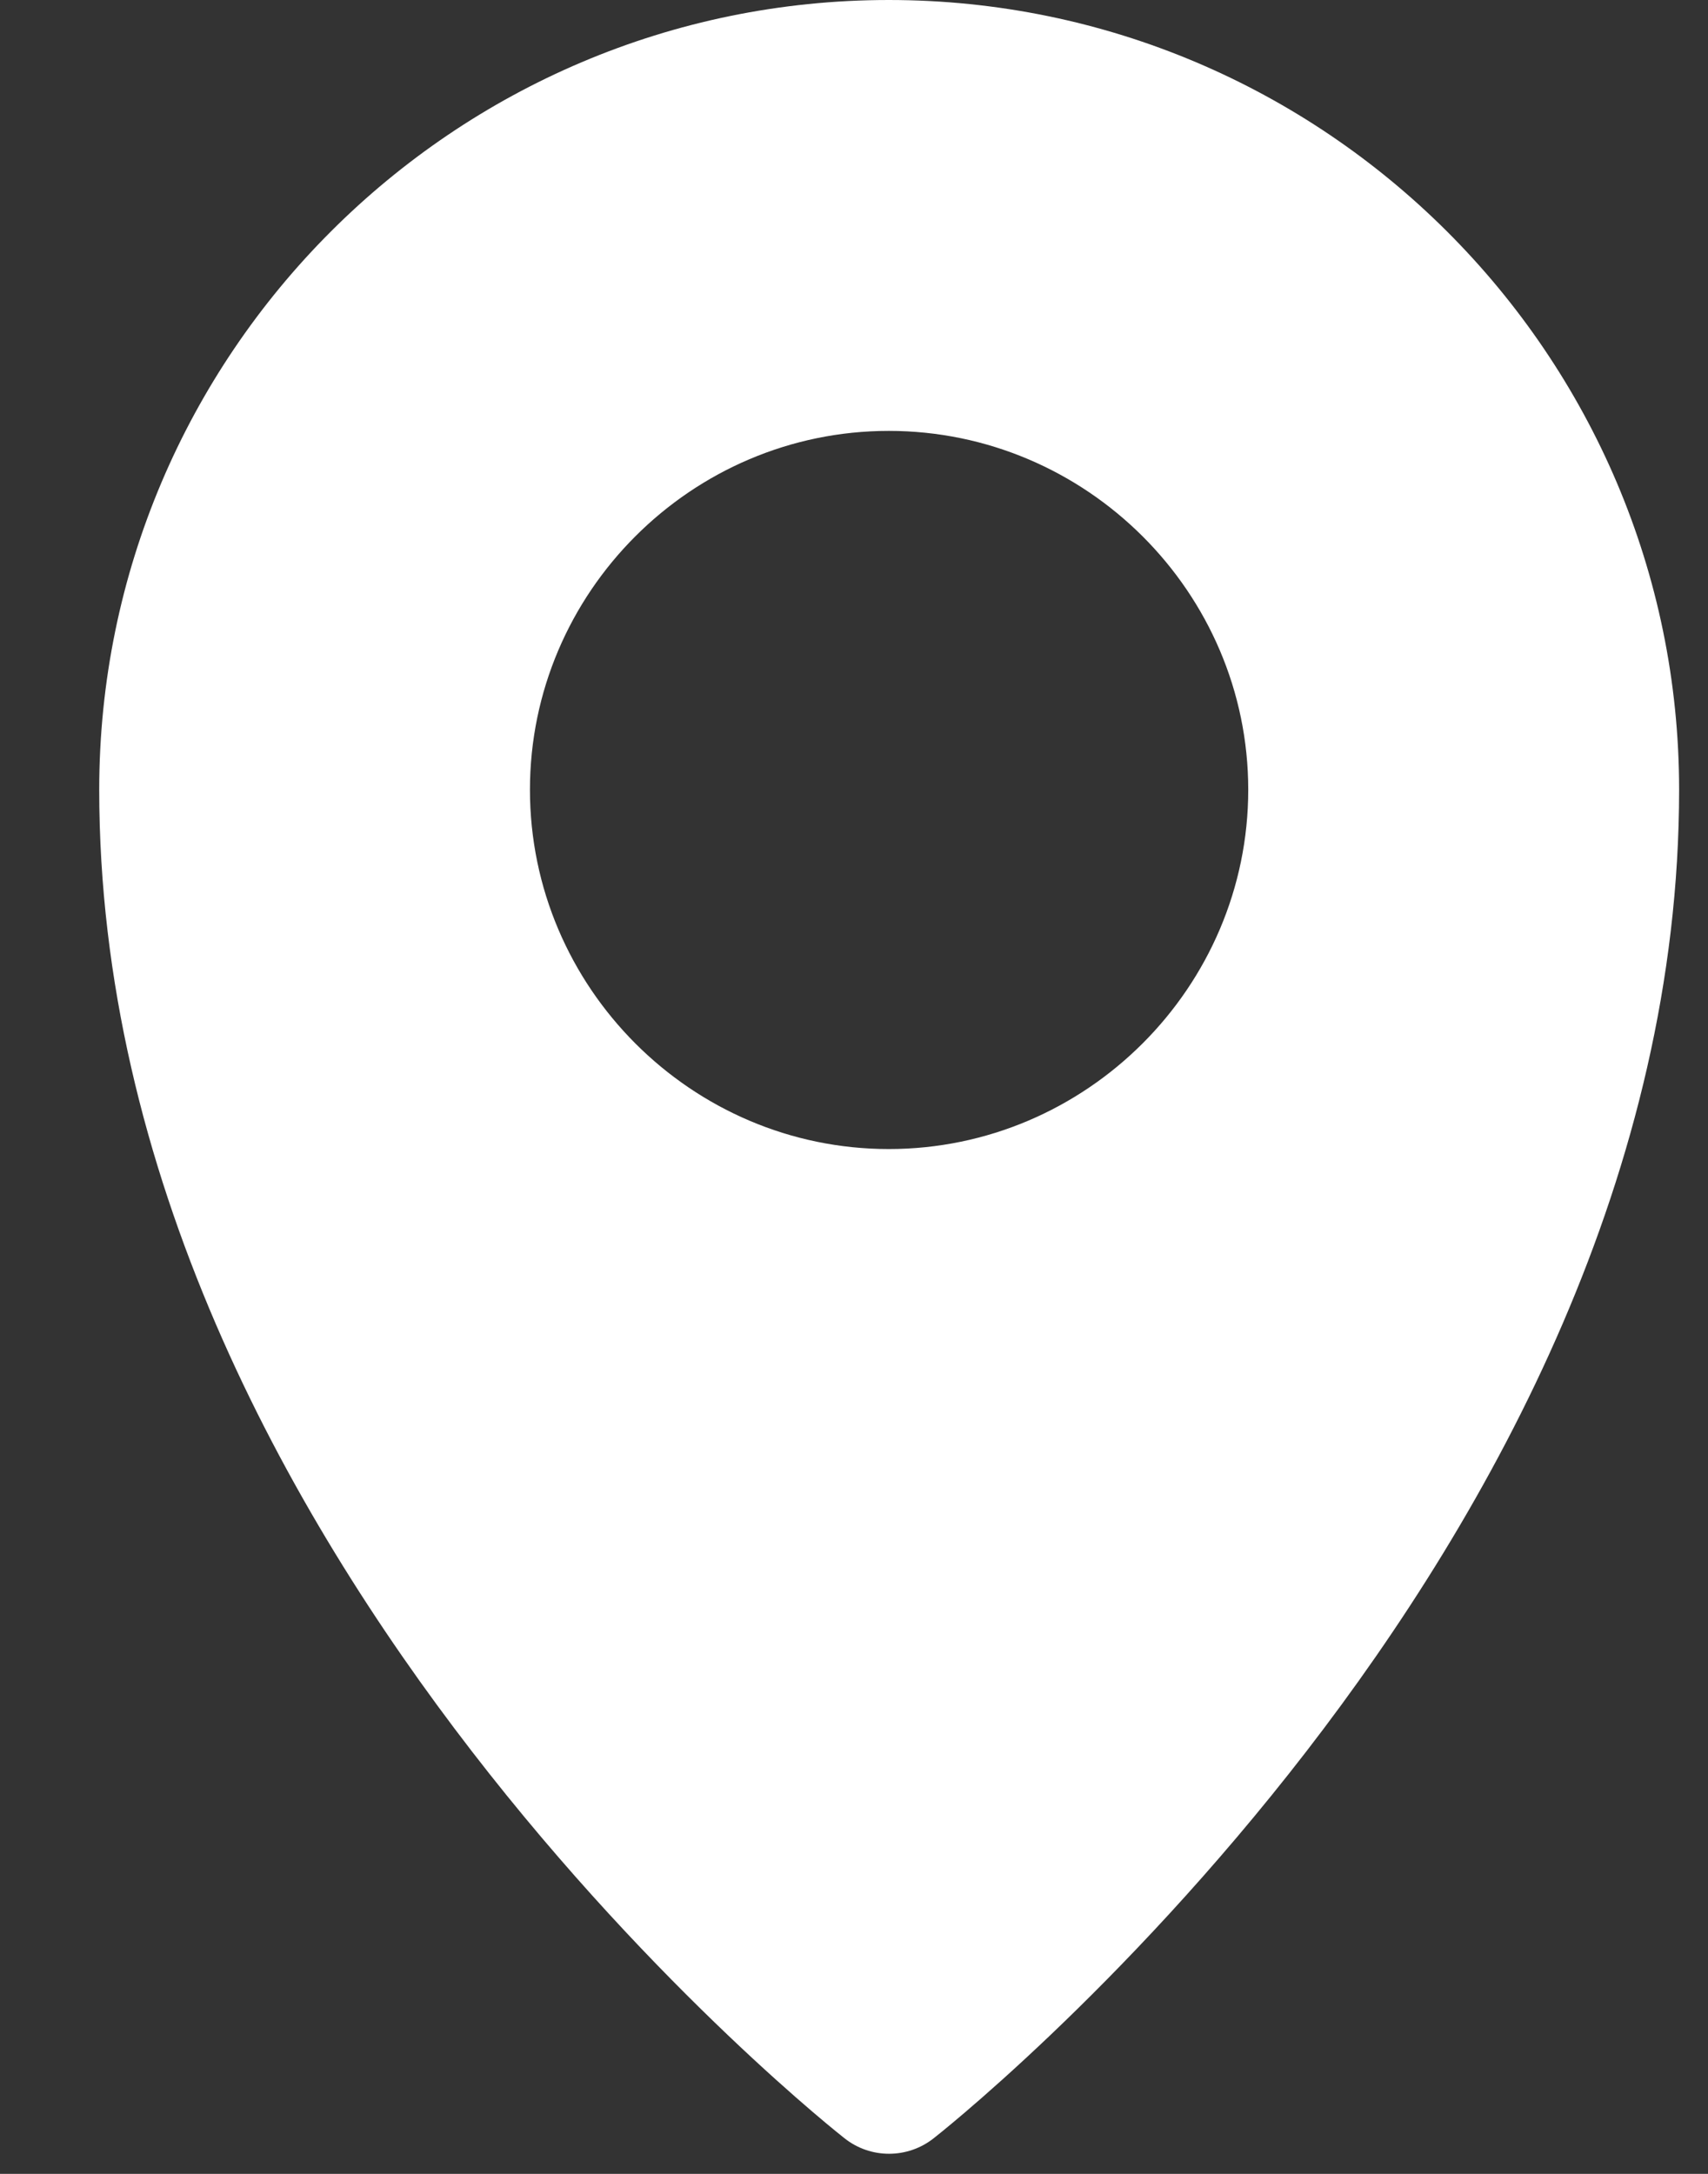 <svg width="11" height="14" viewBox="0 0 11 14" fill="none" xmlns="http://www.w3.org/2000/svg">
<rect x="0" y="0" width="11" height="14" fill="#333333" stroke="none"/>
<path d="M5.724 0C2.92 0 0.639 2.283 0.639 5.086C0.639 10.02 5.438 13.77 5.438 13.77C5.606 13.904 5.845 13.904 6.014 13.77C6.014 13.77 10.814 10.02 10.814 5.086C10.814 2.283 8.528 0 5.724 0ZM5.724 2.775C6.996 2.775 8.039 3.815 8.039 5.086C8.039 6.358 6.996 7.4 5.724 7.4C4.453 7.4 3.413 6.358 3.413 5.086C3.413 3.815 4.453 2.775 5.724 2.775Z" fill="white"/>
</svg>

